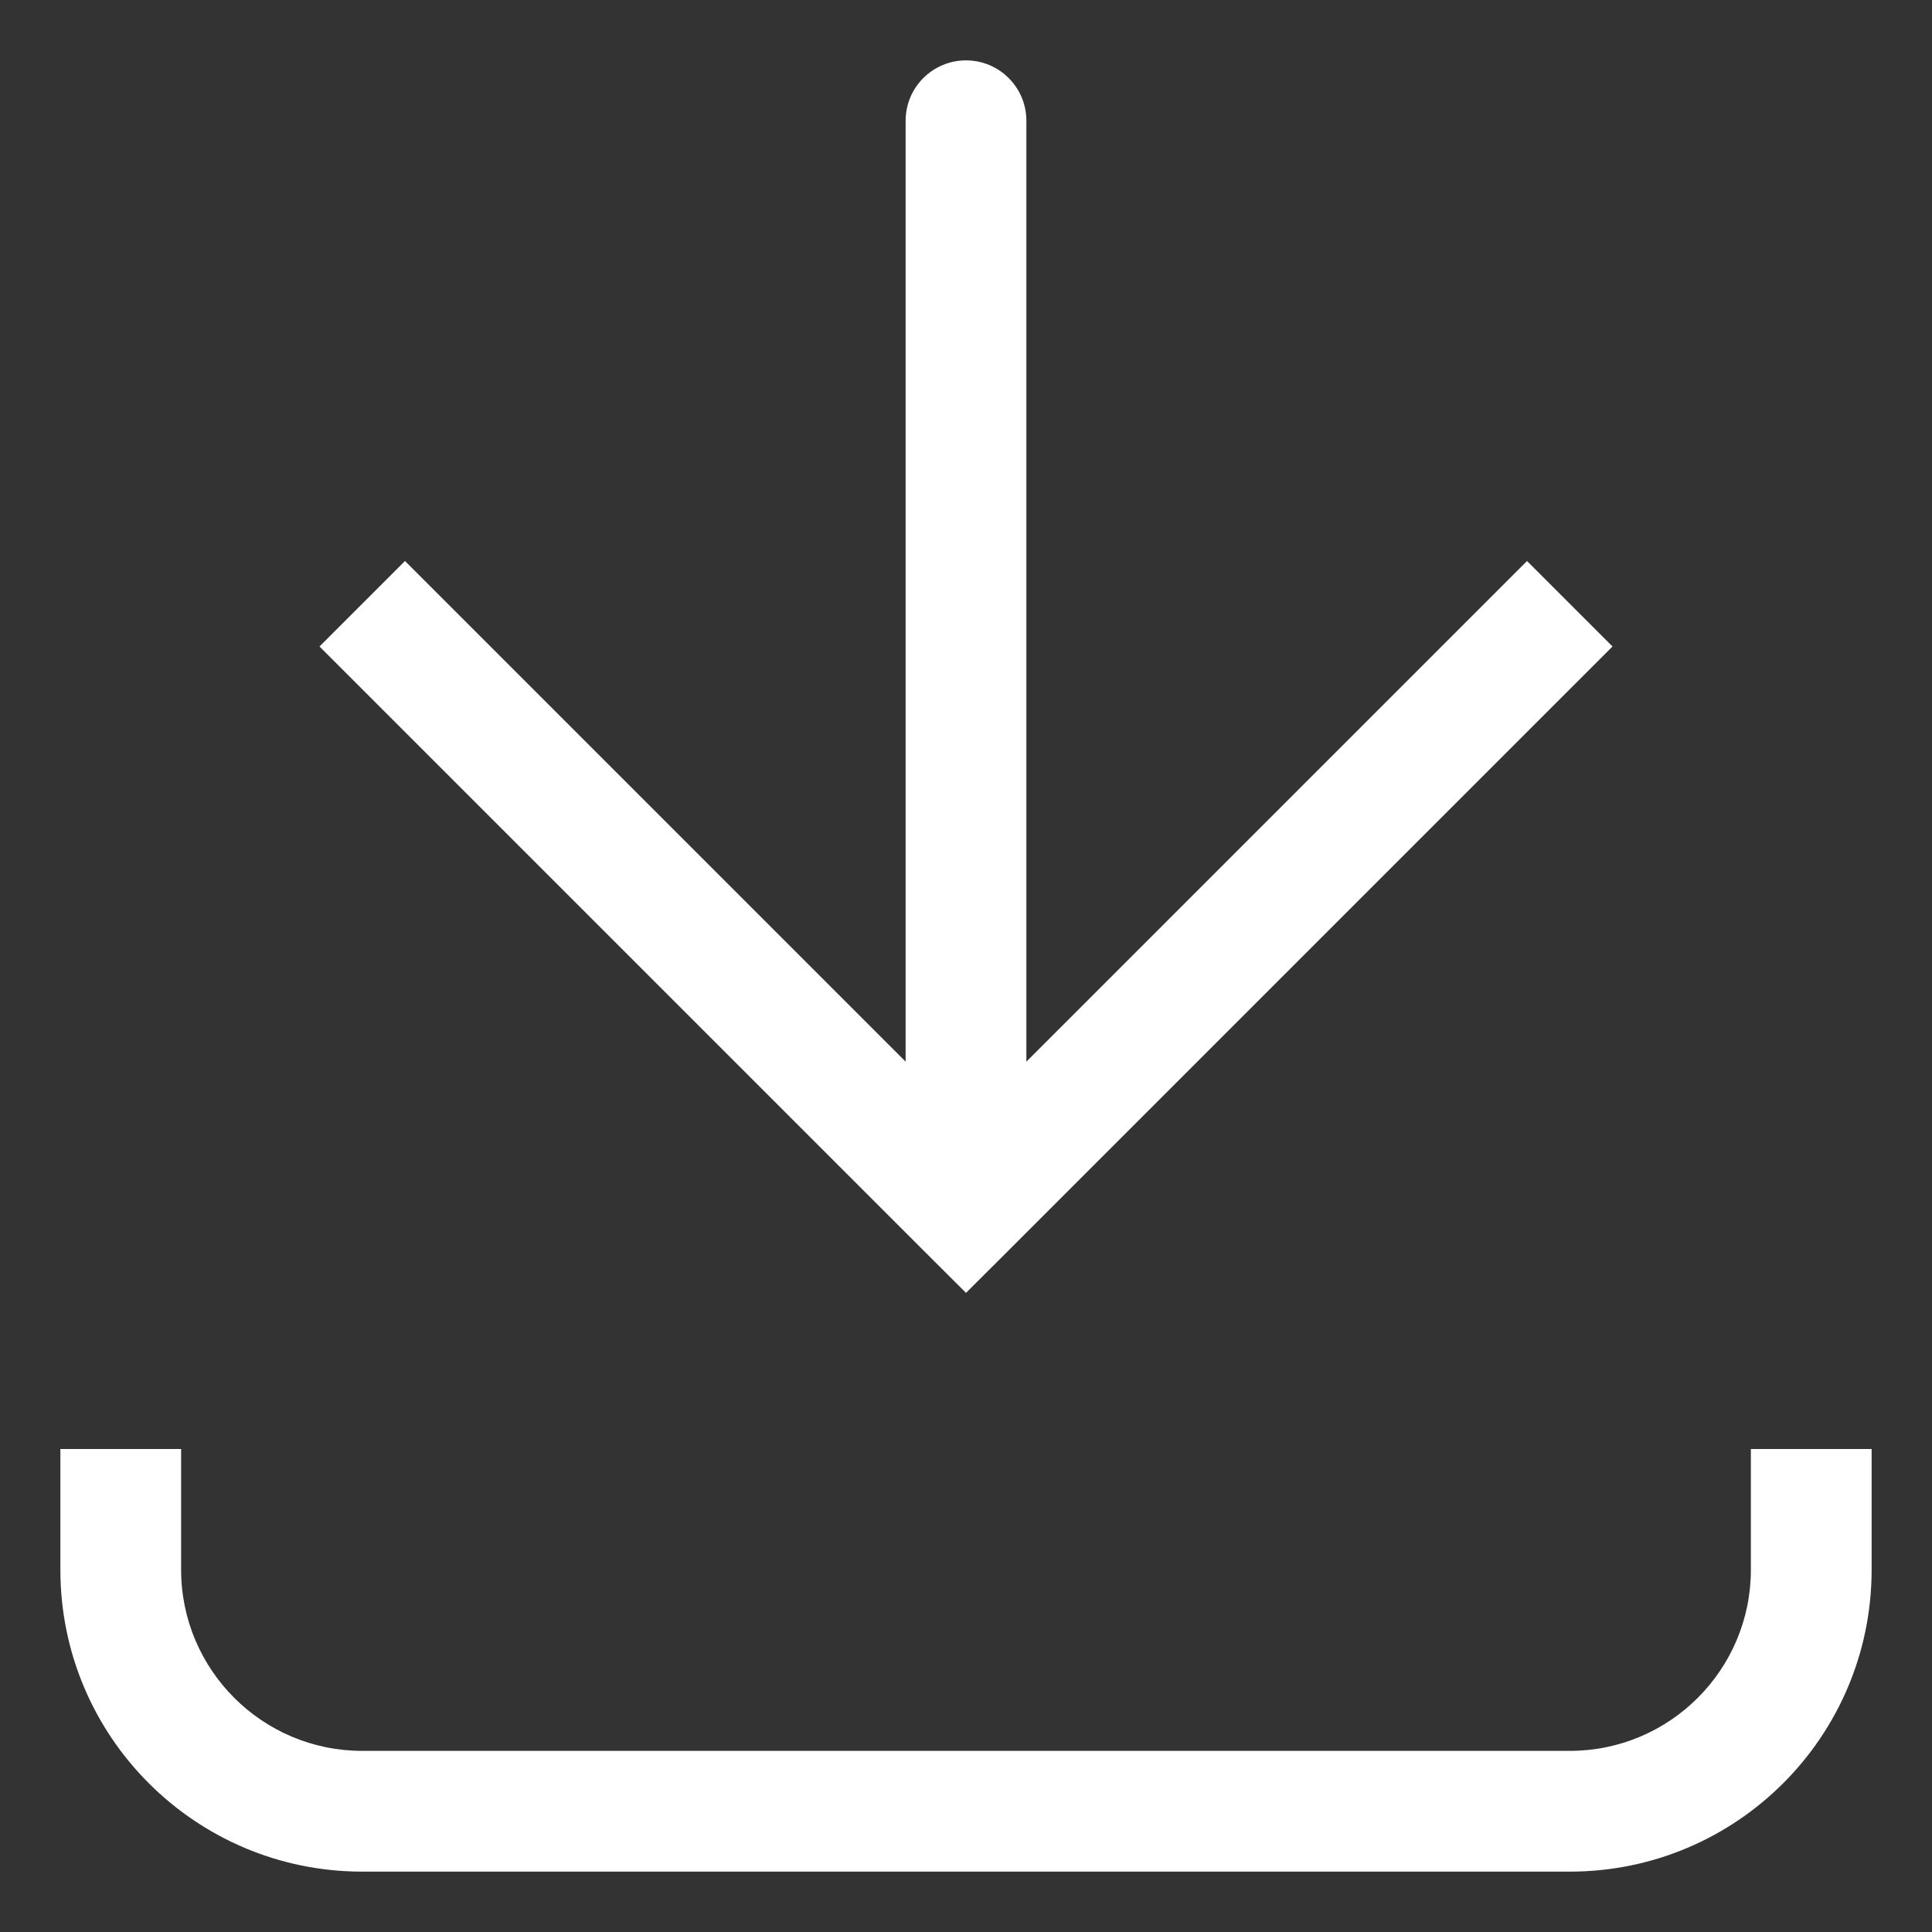 <svg width="16" height="16" viewBox="0 0 16 16" fill="none" xmlns="http://www.w3.org/2000/svg">
<rect x="0" y="0" width="16" height="16" fill="#333333" stroke="none"/>
<path d="M8 10L7.646 10.354L8 10.707L8.354 10.354L8 10ZM8.5 1C8.5 0.724 8.276 0.5 8 0.5C7.724 0.5 7.5 0.724 7.5 1L8.5 1ZM3 15V14.5V15ZM13 15V15.5V15ZM2.646 5.354L7.646 10.354L8.354 9.646L3.354 4.646L2.646 5.354ZM8.354 10.354L13.354 5.354L12.646 4.646L7.646 9.646L8.354 10.354ZM8.5 10L8.5 1L7.5 1L7.5 10H8.5ZM3 15.5L13 15.5V14.5L3 14.5V15.5ZM1.5 13V12H0.5V13H1.5ZM15.5 13V12H14.5V13H15.5ZM13 15.5C14.381 15.5 15.5 14.381 15.5 13H14.5C14.5 13.828 13.828 14.5 13 14.5V15.5ZM3 14.5C2.172 14.5 1.5 13.828 1.5 13H0.5C0.5 14.381 1.619 15.5 3 15.5V14.5Z" fill="white"/>
</svg>
